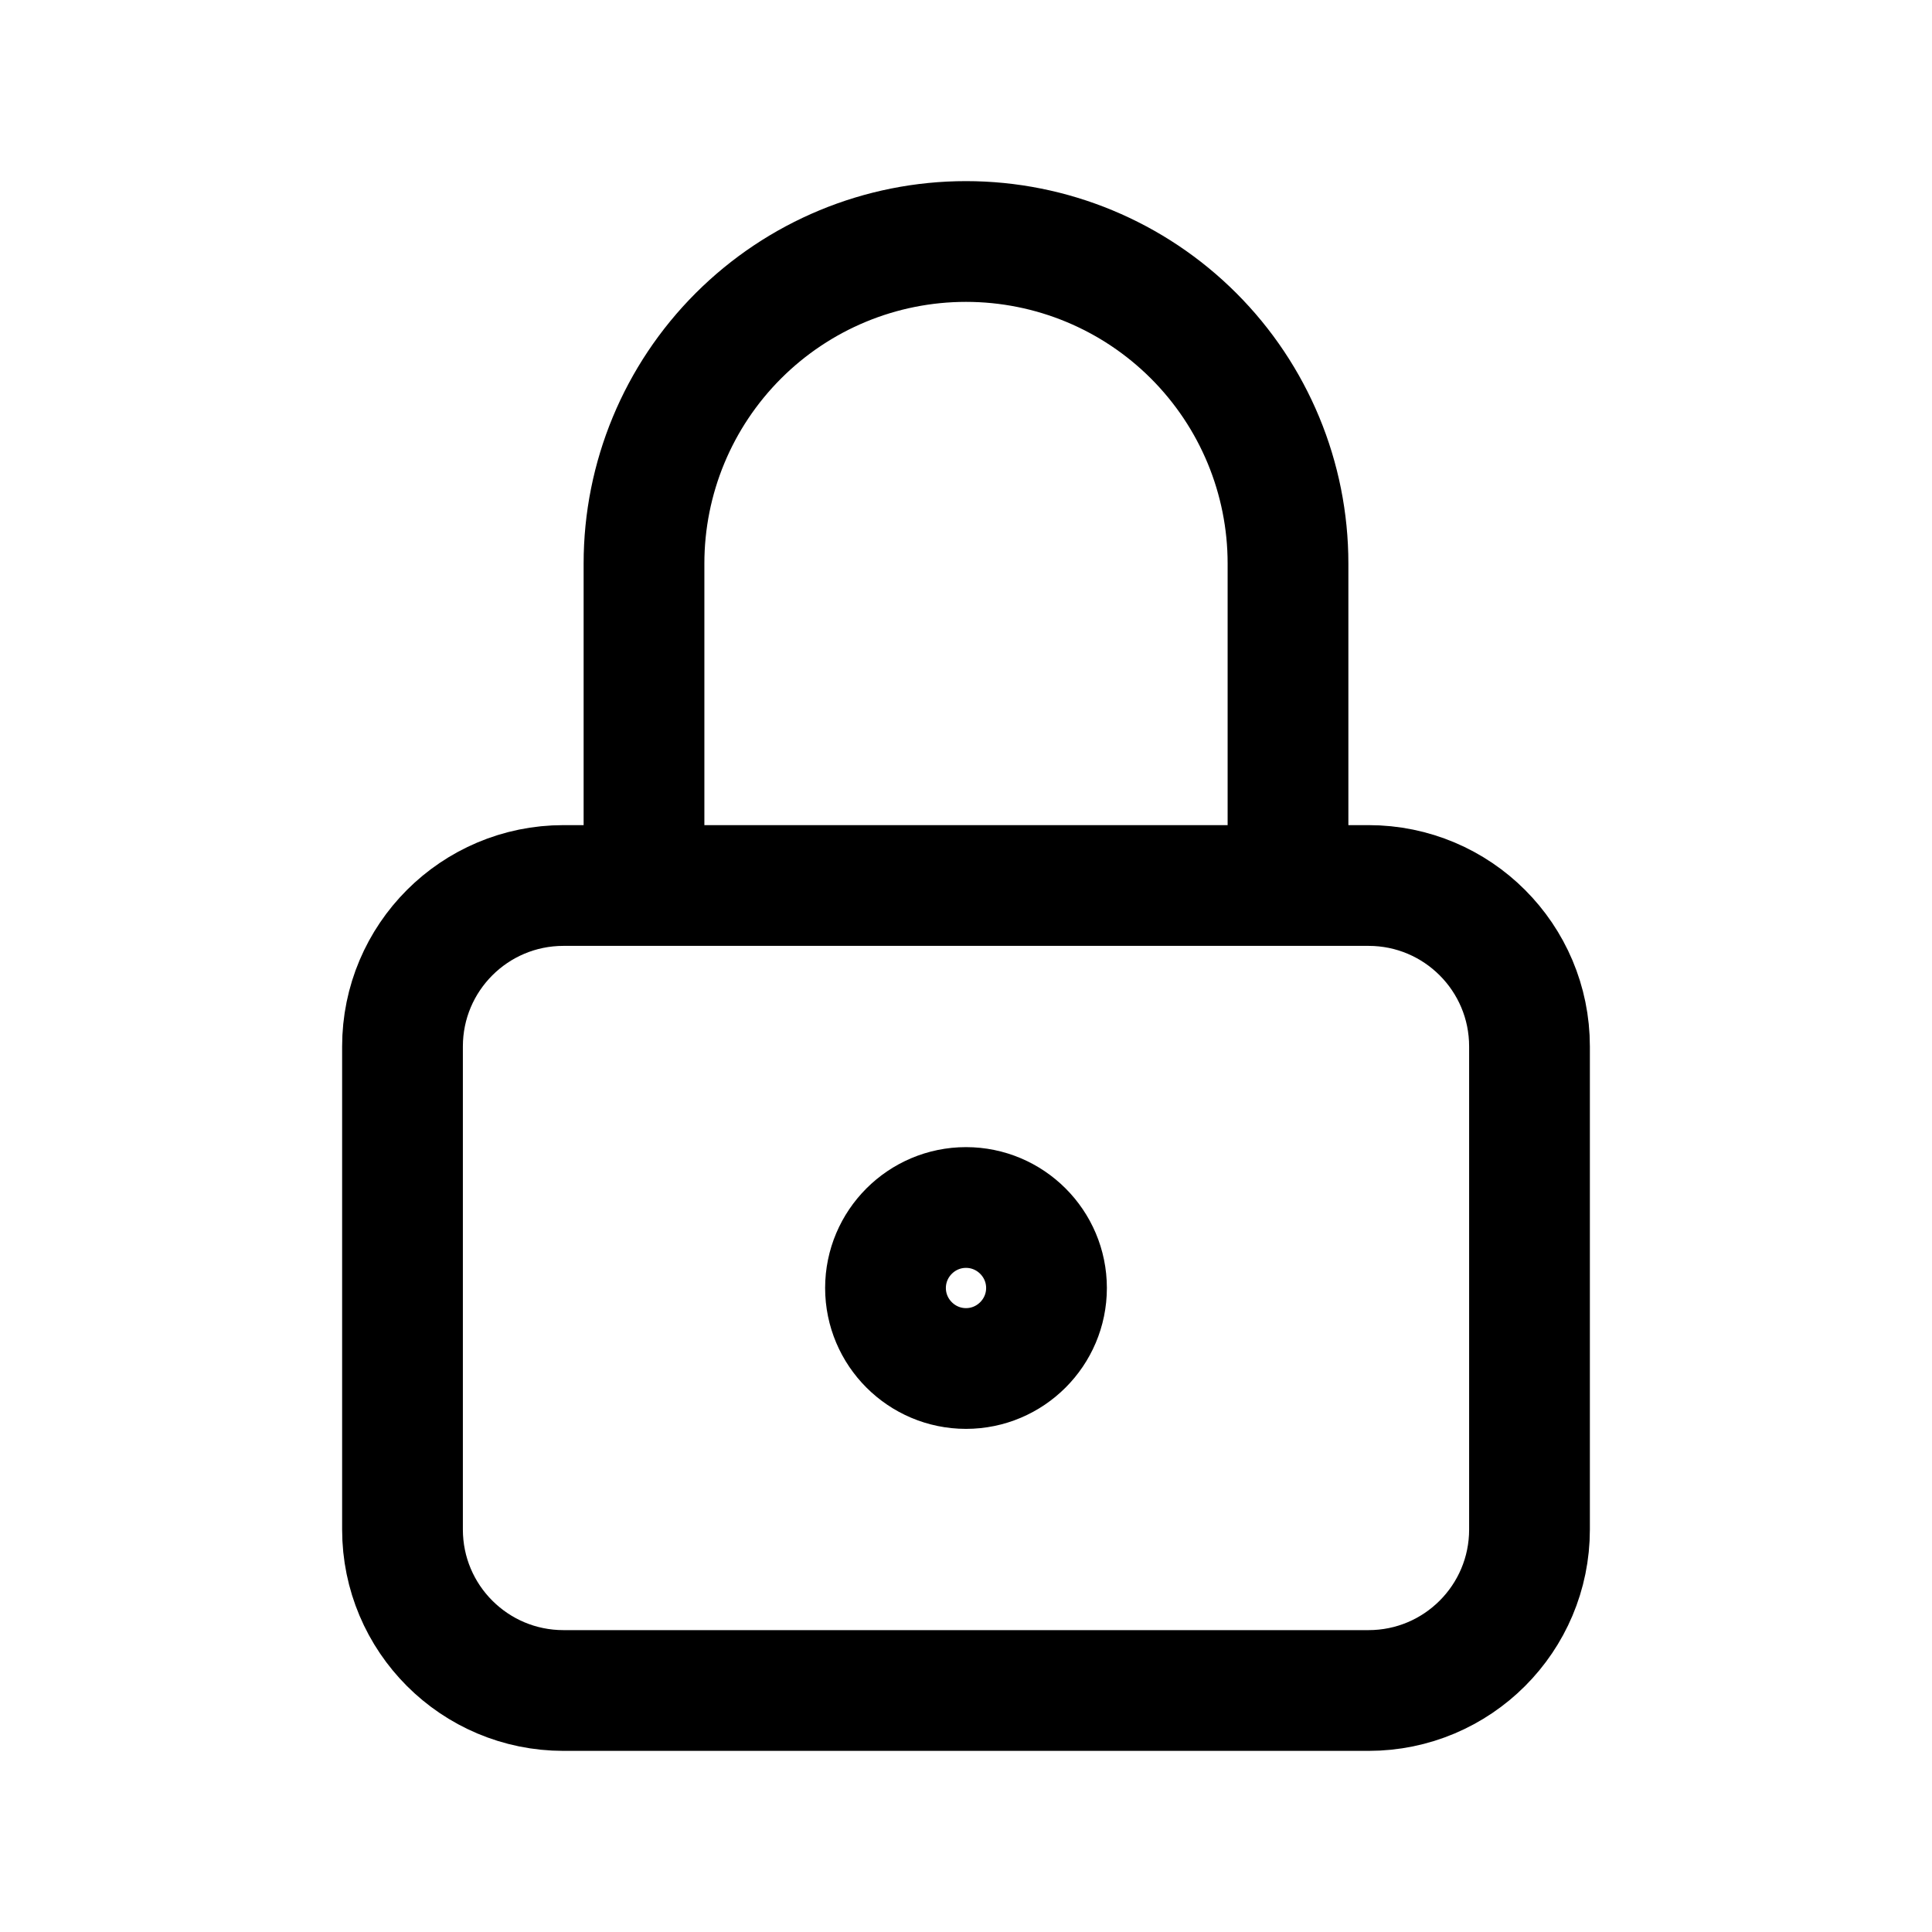<!--
  Licensed to the Apache Software Foundation (ASF) under one
  or more contributor license agreements.  See the NOTICE file
  distributed with this work for additional information
  regarding copyright ownership.  The ASF licenses this file
  to you under the Apache License, Version 2.0 (the
  "License"); you may not use this file except in compliance
  with the License.  You may obtain a copy of the License at

    http://www.apache.org/licenses/LICENSE-2.0

  Unless required by applicable law or agreed to in writing,
  software distributed under the License is distributed on an
  "AS IS" BASIS, WITHOUT WARRANTIES OR CONDITIONS OF ANY
  KIND, either express or implied.  See the License for the
  specific language governing permissions and limitations
  under the License.
-->
<svg xmlns="http://www.w3.org/2000/svg" xmlns:xlink="http://www.w3.org/1999/xlink" width="24px" height="24px" viewBox="0 0 24 24" version="1.1">
<path stroke="currentColor" style="fill:none;stroke-width:1.5;stroke-linecap:round;stroke-linejoin:round;stroke-opacity:1;stroke-miterlimit:4;" d="M 17 11 L 7 11 C 5.895 11 5 11.895 5 13 L 5 19 C 5 20.105 5.895 21 7 21 L 17 21 C 18.105 21 19 20.105 19 19 L 19 13 C 19 11.895 18.105 11 17 11 Z M 17 11 M 12 17 C 12.551 17 13 16.551 13 16 C 13 15.449 12.551 15 12 15 C 11.449 15 11 15.449 11 16 C 11 16.551 11.449 17 12 17 Z M 12 17 M 8 11 L 8 7 C 8 5.938 8.422 4.922 9.172 4.172 C 9.922 3.422 10.938 3 12 3 C 13.062 3 14.078 3.422 14.828 4.172 C 15.578 4.922 16 5.938 16 7 L 16 11 "/>
</svg>
